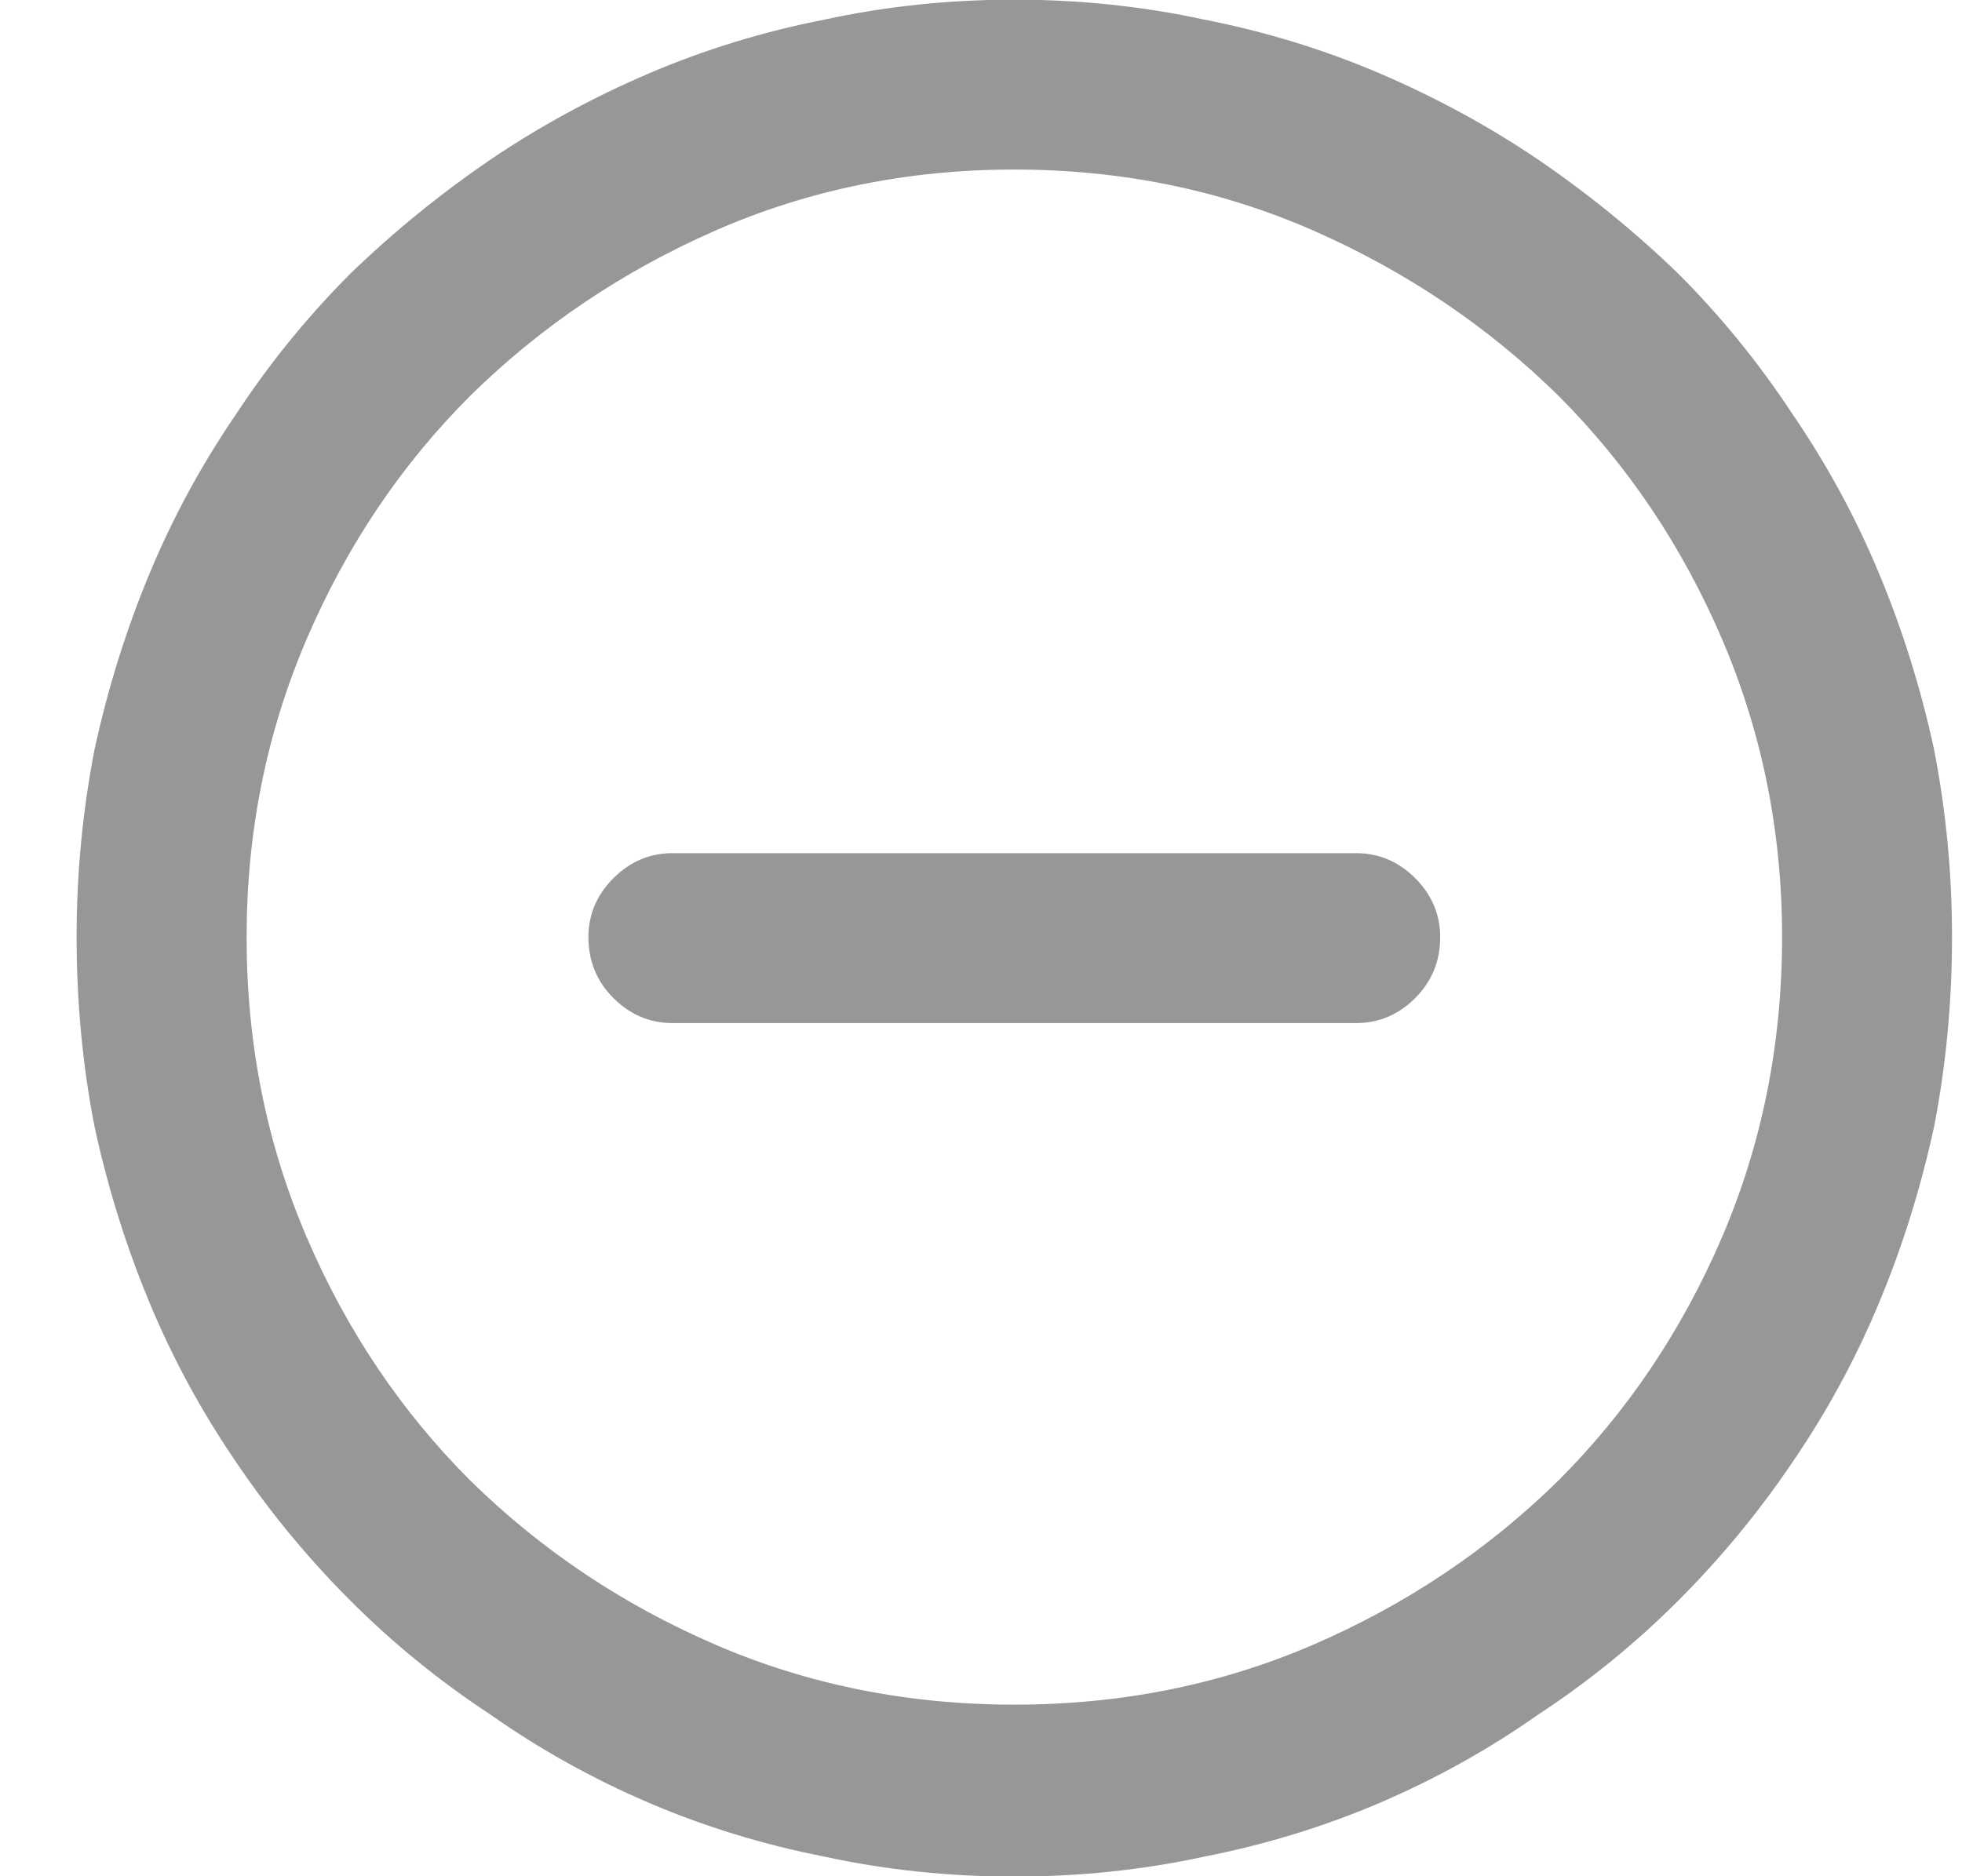 <svg width="23" height="22" viewBox="0 0 23 22" fill="none" xmlns="http://www.w3.org/2000/svg">
<path id="Vector" d="M22.883 10.988C22.883 10.238 22.812 9.504 22.672 8.785C22.516 8.066 22.301 7.379 22.027 6.723C21.754 6.066 21.414 5.441 21.008 4.848C20.617 4.254 20.172 3.707 19.672 3.207C19.172 2.723 18.625 2.277 18.031 1.871C17.453 1.48 16.836 1.145 16.18 0.863C15.523 0.582 14.836 0.371 14.117 0.23C13.398 0.074 12.656 -0.004 11.891 -0.004C11.125 -0.004 10.383 0.074 9.664 0.23C8.945 0.371 8.258 0.582 7.602 0.863C6.945 1.145 6.328 1.48 5.75 1.871C5.156 2.277 4.609 2.723 4.109 3.207C3.609 3.707 3.164 4.254 2.773 4.848C2.367 5.441 2.027 6.066 1.754 6.723C1.48 7.379 1.266 8.066 1.109 8.785C0.969 9.504 0.898 10.238 0.898 10.988C0.898 11.754 0.969 12.496 1.109 13.215C1.266 13.934 1.48 14.621 1.754 15.277C2.027 15.934 2.367 16.559 2.773 17.152C3.164 17.73 3.609 18.27 4.109 18.77C4.609 19.27 5.156 19.715 5.75 20.105C6.328 20.512 6.945 20.855 7.602 21.137C8.258 21.418 8.945 21.629 9.664 21.77C10.383 21.926 11.125 22.004 11.891 22.004C12.656 22.004 13.398 21.926 14.117 21.77C14.836 21.629 15.523 21.418 16.18 21.137C16.836 20.855 17.453 20.512 18.031 20.105C18.625 19.715 19.172 19.27 19.672 18.77C20.172 18.27 20.617 17.73 21.008 17.152C21.414 16.559 21.754 15.934 22.027 15.277C22.301 14.621 22.516 13.934 22.672 13.215C22.812 12.496 22.883 11.754 22.883 10.988ZM20.891 10.988C20.891 12.238 20.656 13.41 20.188 14.504C19.719 15.598 19.078 16.551 18.266 17.363C17.438 18.176 16.48 18.816 15.395 19.285C14.309 19.754 13.141 19.988 11.891 19.988C10.641 19.988 9.473 19.754 8.387 19.285C7.301 18.816 6.344 18.176 5.516 17.363C4.703 16.551 4.062 15.598 3.594 14.504C3.125 13.41 2.891 12.238 2.891 10.988C2.891 9.754 3.125 8.59 3.594 7.496C4.062 6.402 4.703 5.449 5.516 4.637C6.344 3.824 7.301 3.18 8.387 2.703C9.473 2.227 10.641 1.988 11.891 1.988C13.141 1.988 14.309 2.227 15.395 2.703C16.48 3.18 17.438 3.824 18.266 4.637C19.078 5.449 19.719 6.402 20.188 7.496C20.656 8.59 20.891 9.754 20.891 10.988ZM7.883 11.996H15.898C16.164 11.996 16.395 11.898 16.59 11.703C16.785 11.508 16.883 11.27 16.883 10.988C16.883 10.723 16.785 10.492 16.59 10.297C16.395 10.102 16.164 10.004 15.898 10.004H7.883C7.617 10.004 7.387 10.102 7.191 10.297C6.996 10.492 6.898 10.723 6.898 10.988C6.898 11.27 6.996 11.508 7.191 11.703C7.387 11.898 7.617 11.996 7.883 11.996Z" fill="#979797"/>
</svg>
